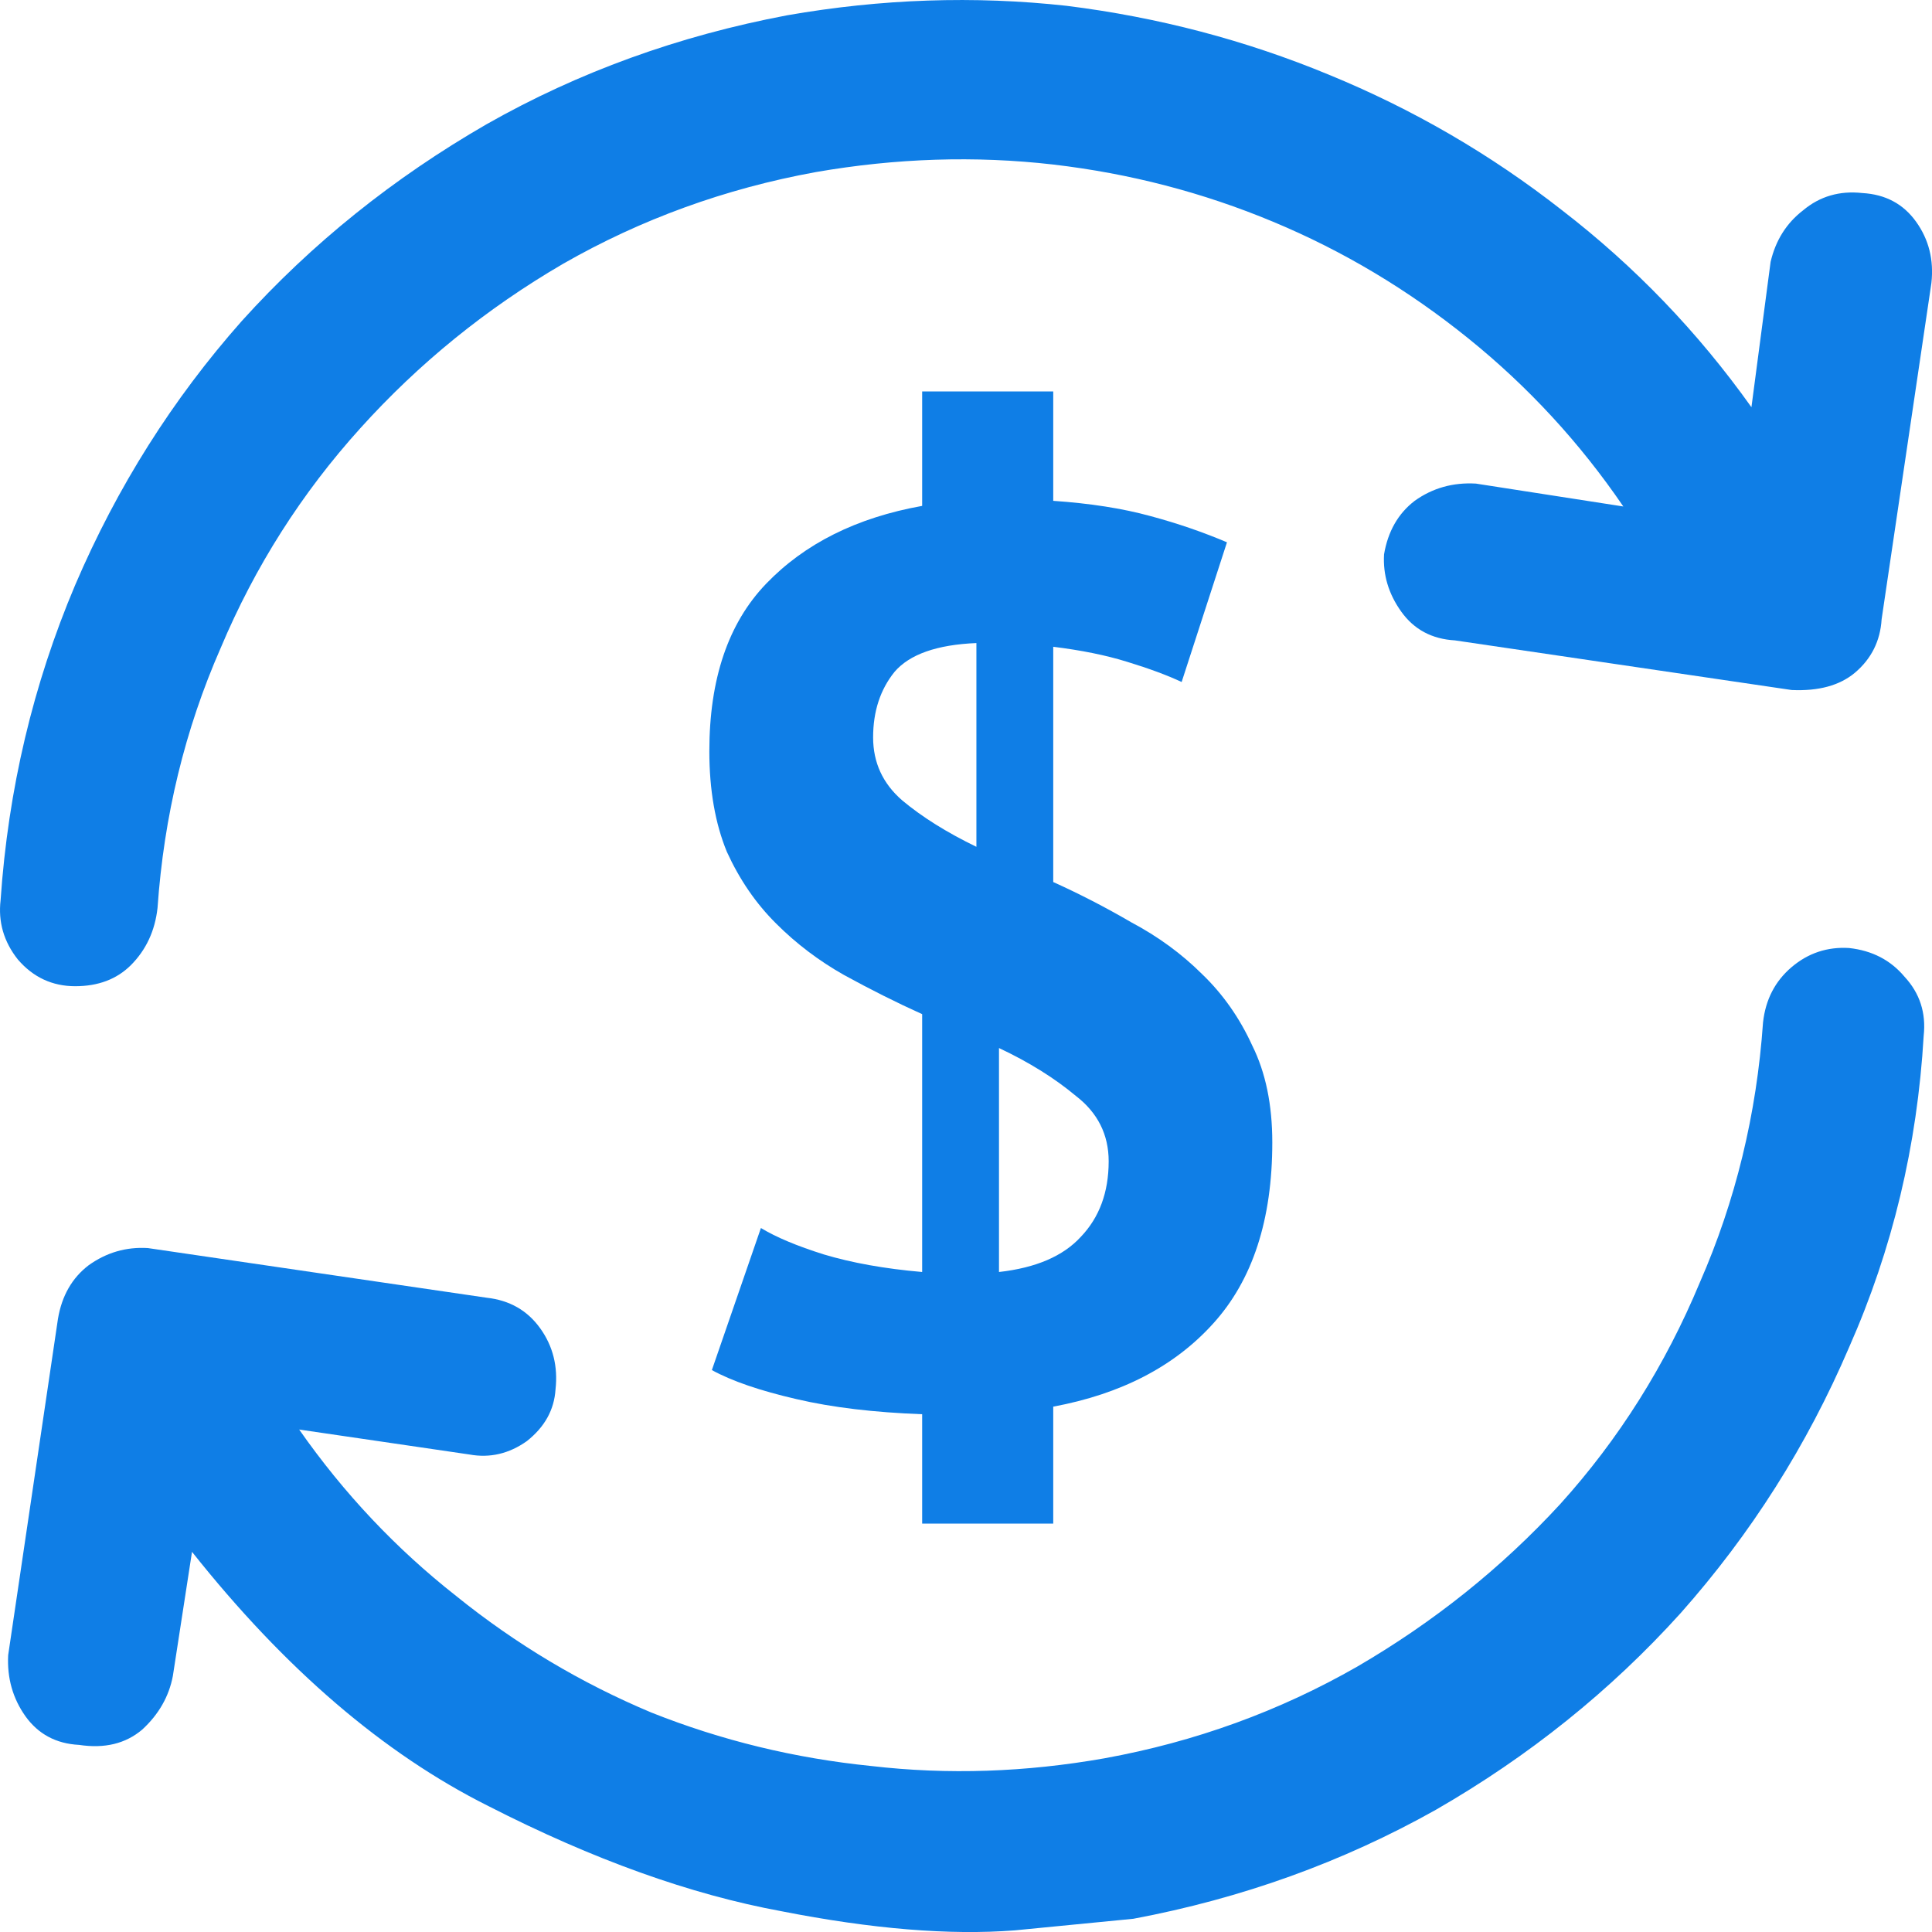 <svg width="13" height="13" viewBox="0 0 13 13" fill="none" xmlns="http://www.w3.org/2000/svg">
<path d="M12.996 1.904L12.661 4.167C12.652 4.313 12.592 4.433 12.481 4.527C12.378 4.613 12.236 4.651 12.056 4.643L9.79 4.309C9.635 4.3 9.515 4.236 9.429 4.116C9.343 3.996 9.305 3.867 9.313 3.73C9.339 3.576 9.408 3.455 9.519 3.37C9.639 3.284 9.777 3.245 9.931 3.254L10.923 3.408C10.631 2.98 10.283 2.602 9.88 2.277C9.476 1.951 9.039 1.689 8.566 1.492C8.094 1.295 7.601 1.167 7.086 1.107C6.562 1.047 6.03 1.064 5.489 1.158C4.88 1.269 4.313 1.475 3.789 1.775C3.274 2.075 2.819 2.444 2.425 2.881C2.03 3.318 1.716 3.811 1.485 4.36C1.244 4.909 1.103 5.492 1.06 6.109C1.043 6.263 0.983 6.392 0.88 6.495C0.785 6.589 0.661 6.636 0.506 6.636C0.352 6.636 0.223 6.576 0.12 6.456C0.025 6.336 -0.013 6.203 0.004 6.057C0.055 5.312 0.223 4.604 0.506 3.936C0.789 3.275 1.163 2.684 1.626 2.161C2.098 1.638 2.648 1.197 3.274 0.836C3.892 0.485 4.566 0.241 5.296 0.103C5.931 -0.008 6.558 -0.029 7.176 0.039C7.794 0.116 8.382 0.271 8.94 0.502C9.506 0.734 10.03 1.038 10.511 1.415C11 1.792 11.425 2.234 11.785 2.74L11.914 1.762C11.948 1.617 12.021 1.501 12.133 1.415C12.245 1.321 12.378 1.282 12.532 1.299C12.687 1.308 12.807 1.372 12.893 1.492C12.979 1.612 13.013 1.749 12.996 1.904ZM0.995 8.398L3.274 8.732C3.429 8.749 3.549 8.818 3.635 8.938C3.721 9.058 3.755 9.195 3.738 9.349C3.729 9.487 3.665 9.602 3.545 9.697C3.425 9.782 3.296 9.812 3.159 9.787L2.013 9.619C2.313 10.048 2.665 10.421 3.068 10.738C3.472 11.064 3.91 11.325 4.382 11.523C4.854 11.711 5.347 11.831 5.862 11.883C6.378 11.943 6.901 11.925 7.433 11.831C8.043 11.72 8.609 11.514 9.133 11.214C9.648 10.914 10.103 10.55 10.498 10.121C10.893 9.684 11.206 9.186 11.438 8.629C11.678 8.081 11.82 7.498 11.863 6.88C11.88 6.726 11.944 6.602 12.056 6.507C12.167 6.413 12.296 6.37 12.442 6.379C12.597 6.396 12.721 6.46 12.815 6.572C12.918 6.683 12.961 6.816 12.944 6.97C12.901 7.708 12.734 8.406 12.442 9.066C12.159 9.727 11.781 10.322 11.309 10.854C10.837 11.377 10.287 11.818 9.661 12.178C9.034 12.53 8.356 12.774 7.626 12.911C7.532 12.92 7.266 12.946 6.828 12.989C6.39 13.023 5.867 12.98 5.257 12.86C4.648 12.748 3.991 12.513 3.287 12.153C2.583 11.801 1.918 11.231 1.292 10.442L1.163 11.278C1.137 11.415 1.068 11.536 0.957 11.638C0.845 11.733 0.704 11.767 0.532 11.741C0.377 11.733 0.257 11.668 0.171 11.548C0.086 11.428 0.047 11.291 0.055 11.137L0.39 8.874C0.416 8.719 0.485 8.599 0.596 8.514C0.716 8.428 0.849 8.389 0.995 8.398Z" fill="#0F7EE6"/>
<path d="M6.205 9.516C5.883 9.504 5.601 9.471 5.358 9.414C5.115 9.358 4.925 9.293 4.79 9.219L5.12 8.263C5.222 8.325 5.363 8.384 5.544 8.441C5.731 8.497 5.951 8.537 6.205 8.559V6.824C6.03 6.745 5.855 6.657 5.68 6.561C5.51 6.465 5.358 6.35 5.222 6.214C5.086 6.079 4.976 5.918 4.891 5.732C4.812 5.54 4.773 5.314 4.773 5.055C4.773 4.569 4.9 4.194 5.154 3.929C5.414 3.658 5.764 3.483 6.205 3.404V2.634H7.087V3.37C7.335 3.387 7.553 3.421 7.739 3.472C7.926 3.522 8.098 3.582 8.256 3.649L7.951 4.589C7.855 4.544 7.734 4.499 7.587 4.454C7.44 4.408 7.273 4.375 7.087 4.352V5.935C7.262 6.014 7.437 6.104 7.612 6.206C7.793 6.302 7.951 6.418 8.087 6.553C8.228 6.688 8.341 6.849 8.426 7.035C8.516 7.216 8.561 7.433 8.561 7.687C8.561 8.206 8.429 8.613 8.163 8.906C7.903 9.194 7.544 9.38 7.087 9.465V10.252H6.205V9.516ZM7.46 7.814C7.46 7.634 7.386 7.487 7.239 7.374C7.098 7.256 6.926 7.148 6.722 7.052V8.559C6.971 8.531 7.154 8.452 7.273 8.322C7.397 8.192 7.46 8.023 7.46 7.814ZM5.875 4.962C5.875 5.131 5.94 5.272 6.07 5.385C6.205 5.498 6.372 5.602 6.57 5.698V4.327C6.304 4.338 6.12 4.403 6.019 4.521C5.923 4.64 5.875 4.787 5.875 4.962Z" fill="#0F7EE6"/>
</svg>
